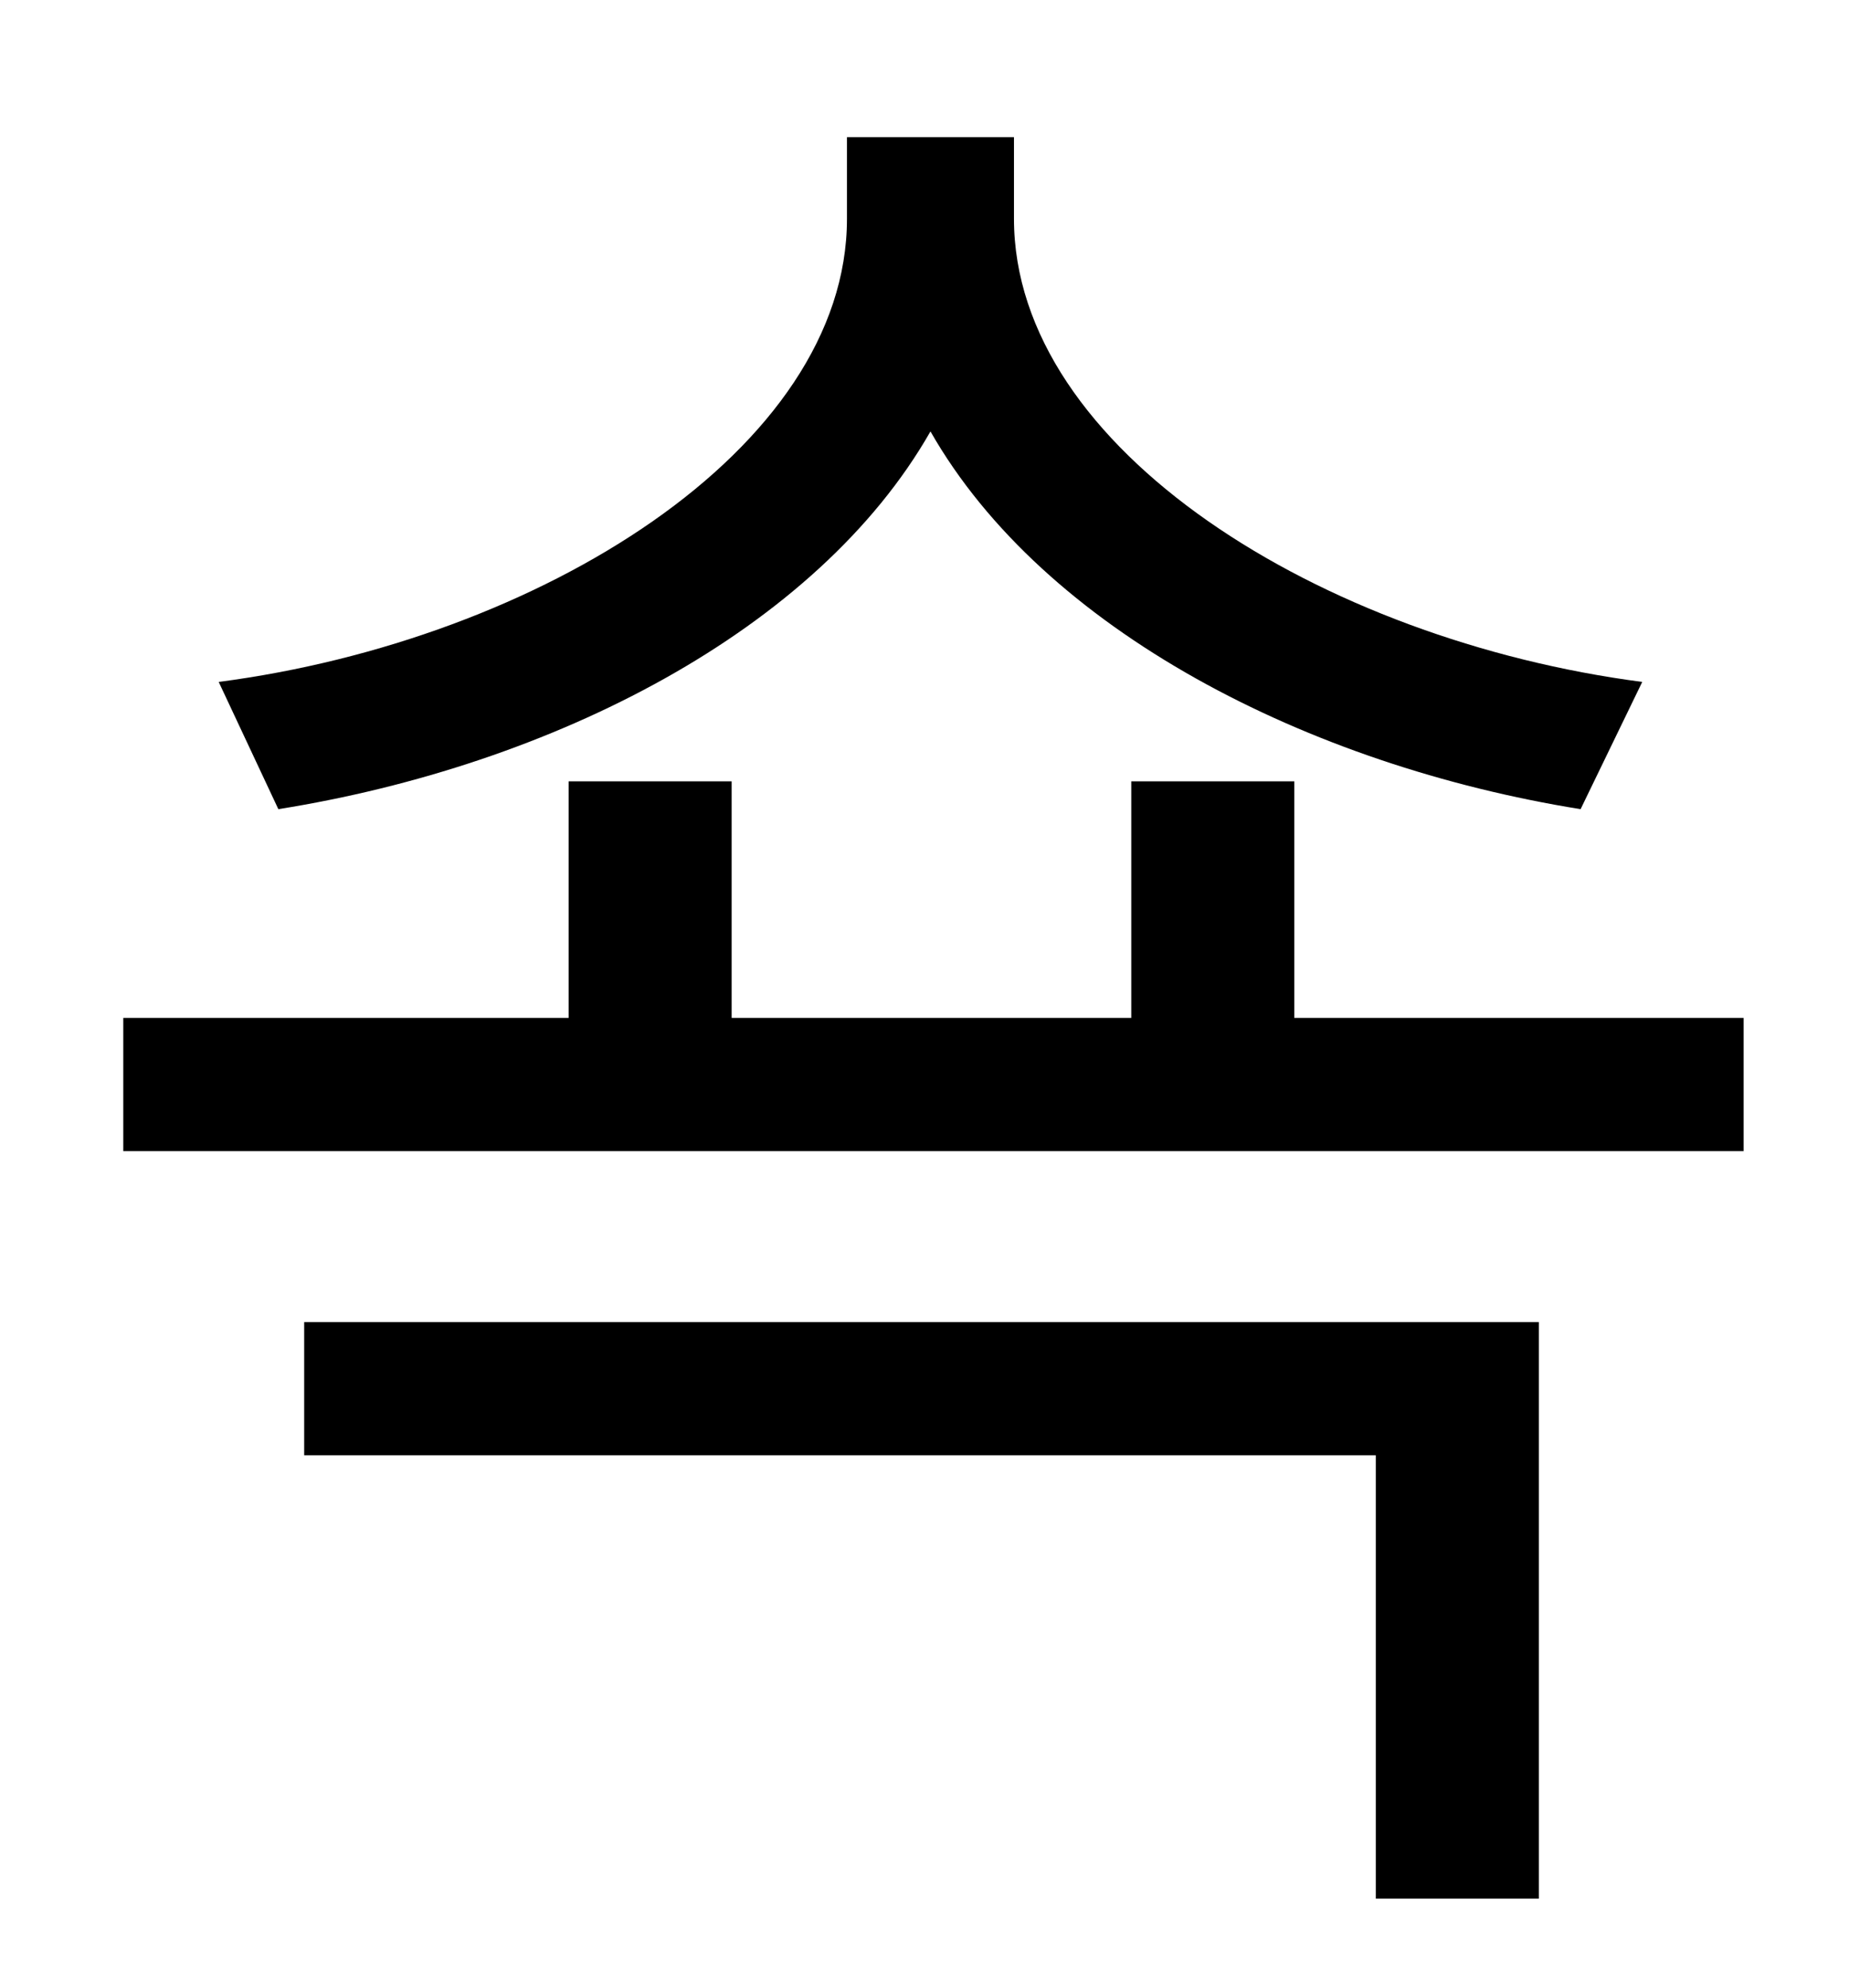 <?xml version="1.0" standalone="no"?>
<!DOCTYPE svg PUBLIC "-//W3C//DTD SVG 1.1//EN" "http://www.w3.org/Graphics/SVG/1.1/DTD/svg11.dtd" >
<svg xmlns="http://www.w3.org/2000/svg" xmlns:xlink="http://www.w3.org/1999/xlink" version="1.1" viewBox="-10 0 930 1000">
   <path fill="currentColor"
d="M816 343l-31 64c-137 -22 -270 -90 -327 -190c-57 100 -190 168 -328 190l-30 -64c161 -21 316 -117 316 -233v-41h84v41c0 116 155 212 316 233zM143 732v-67h621v290h-82v-223h-539zM641 512h226v67h-815v-67h224v-119h82v119h201v-119h82v119z" />
</svg>
